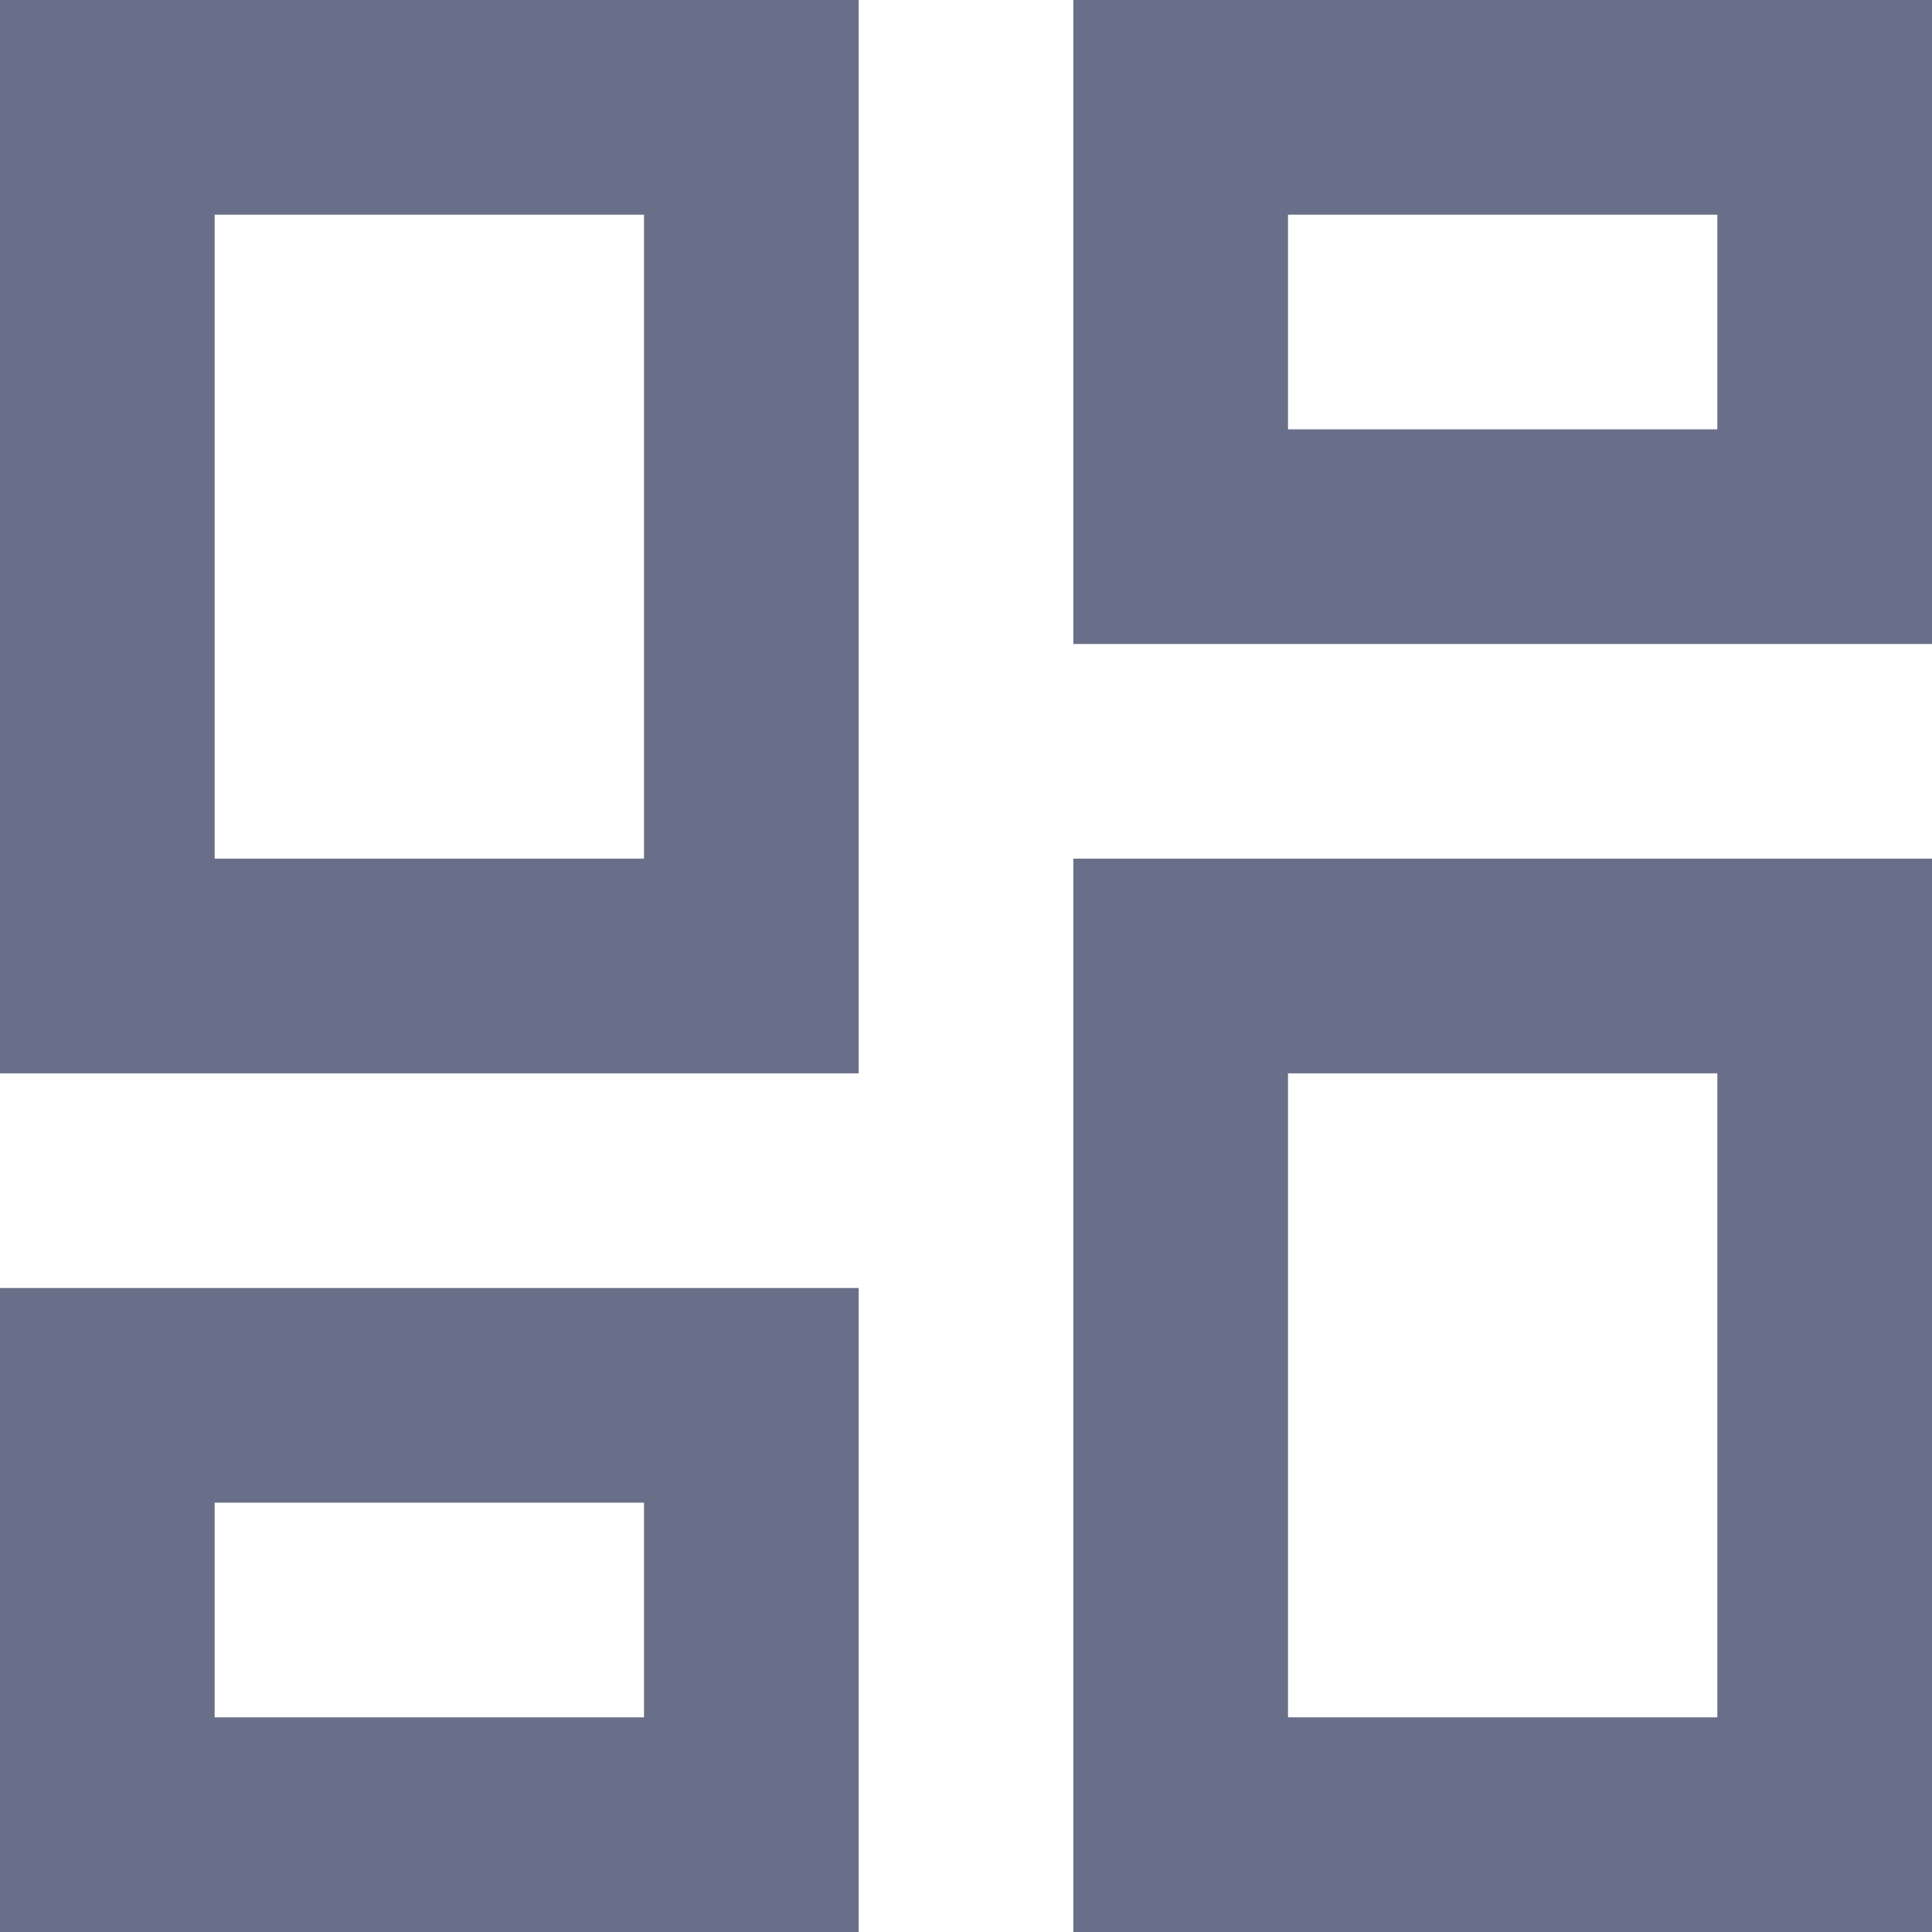 <svg width="18" height="18" viewBox="0 0 18 18" fill="none" xmlns="http://www.w3.org/2000/svg">
<path fill-rule="evenodd" clip-rule="evenodd" d="M0 0H8V10H0V0ZM18 0H10V6H18V0ZM6 8V2H2V8H6ZM16 4V2H12V4H16ZM16 10V16H12V10H16ZM6 16V14H2V16H6ZM18 8H10V18H18V8ZM0 12H8V18H0V12Z" fill="#696F88"/>
</svg>
